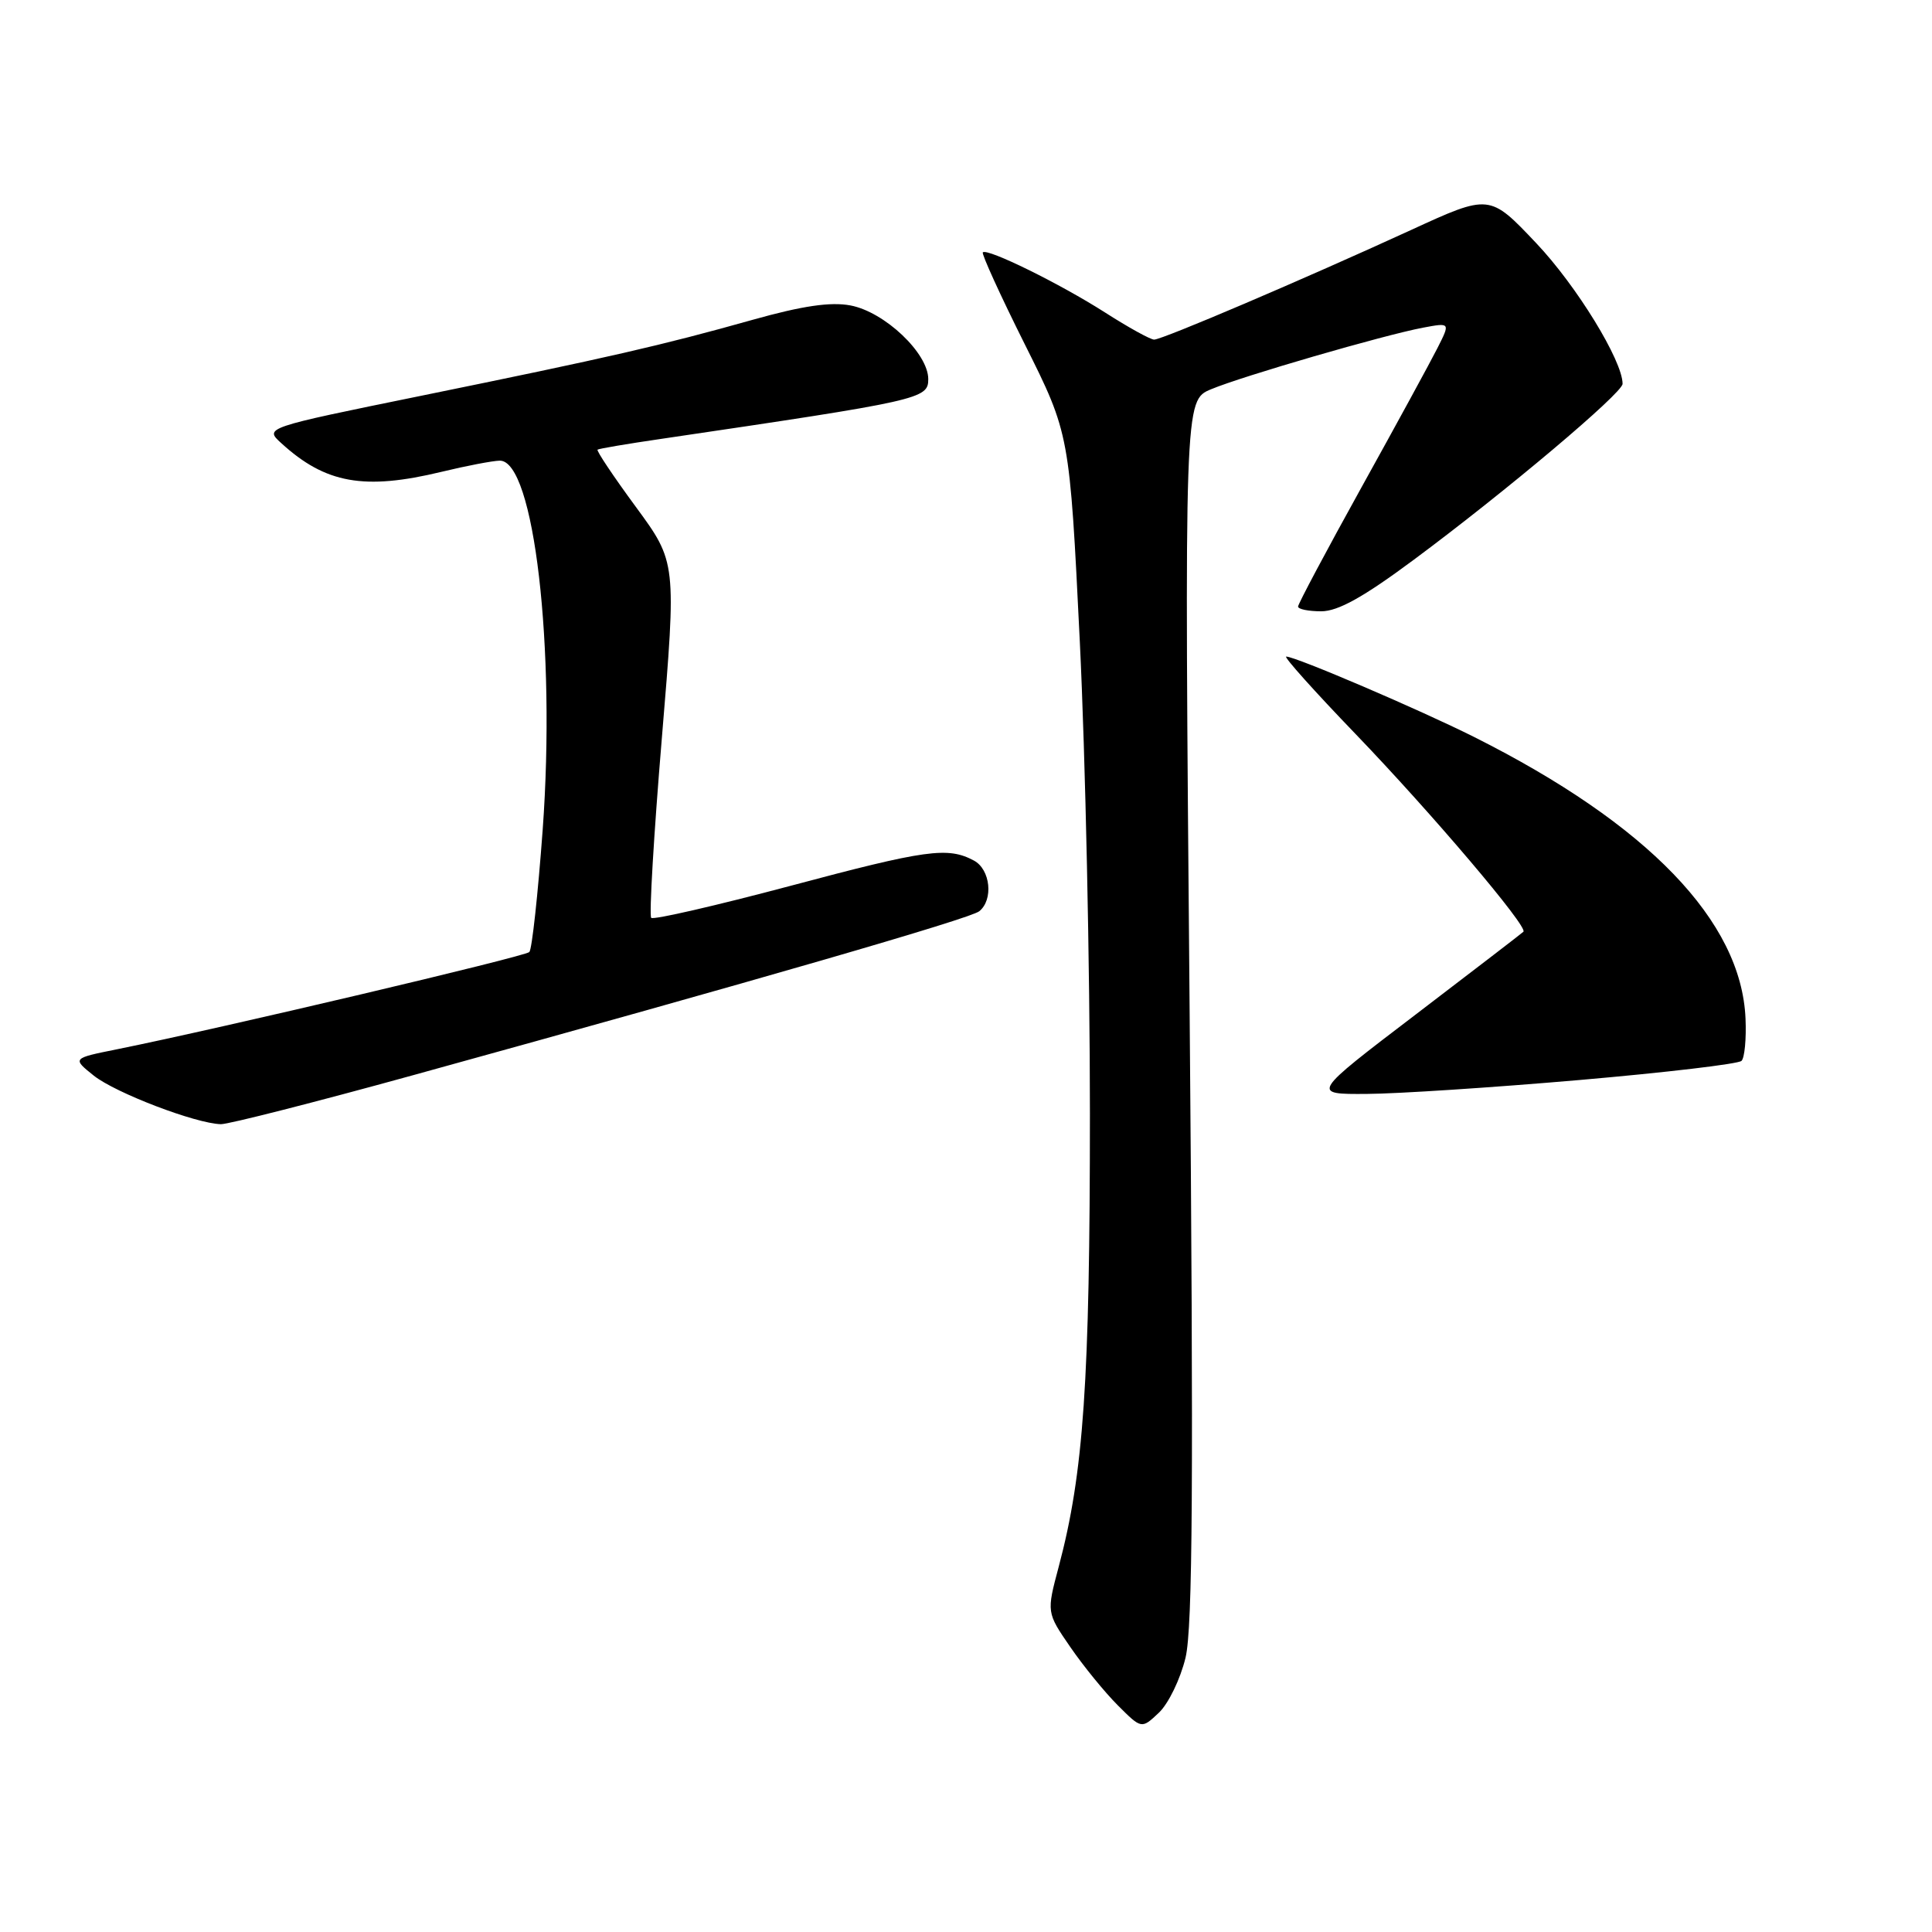 <?xml version="1.0" encoding="UTF-8" standalone="no"?>
<!DOCTYPE svg PUBLIC "-//W3C//DTD SVG 1.1//EN" "http://www.w3.org/Graphics/SVG/1.1/DTD/svg11.dtd" >
<svg xmlns="http://www.w3.org/2000/svg" xmlns:xlink="http://www.w3.org/1999/xlink" version="1.1" viewBox="0 0 256 256">
 <g >
 <path fill="currentColor"
d=" M 157.09 219.65 C 158.04 215.66 158.16 196.37 157.63 133.78 C 156.93 53.05 156.93 53.05 160.47 51.58 C 164.65 49.83 183.36 44.40 188.55 43.42 C 192.18 42.74 192.18 42.74 190.47 46.12 C 189.53 47.98 184.99 56.31 180.38 64.62 C 175.77 72.94 172.00 80.03 172.00 80.37 C 172.00 80.72 173.38 81.00 175.07 81.00 C 177.29 81.00 180.66 79.13 187.32 74.18 C 199.52 65.13 215.00 52.08 215.00 50.86 C 215.00 47.80 208.90 37.85 203.55 32.21 C 197.38 25.69 197.38 25.69 186.94 30.49 C 172.62 37.06 154.01 45.00 152.93 45.00 C 152.44 45.00 149.52 43.39 146.43 41.41 C 140.47 37.60 130.82 32.85 130.23 33.44 C 130.04 33.63 132.54 39.12 135.80 45.64 C 141.73 57.50 141.73 57.50 143.08 85.00 C 143.82 100.12 144.42 128.25 144.42 147.50 C 144.42 183.05 143.59 195.17 140.29 207.58 C 138.67 213.66 138.67 213.66 141.82 218.24 C 143.55 220.76 146.38 224.23 148.11 225.96 C 151.26 229.11 151.26 229.11 153.55 226.95 C 154.82 225.76 156.41 222.48 157.09 219.65 Z  M 54.77 142.46 C 100.32 129.89 128.51 121.73 129.75 120.75 C 131.66 119.23 131.24 115.20 129.05 114.03 C 125.59 112.18 122.79 112.56 104.66 117.40 C 94.85 120.01 86.58 121.91 86.29 121.62 C 86.00 121.33 86.63 110.61 87.70 97.79 C 89.64 74.50 89.64 74.50 84.25 67.16 C 81.28 63.12 79.00 59.71 79.18 59.58 C 79.35 59.45 83.10 58.81 87.50 58.17 C 122.01 53.08 123.00 52.86 123.00 50.24 C 123.00 46.80 117.21 41.32 112.68 40.47 C 110.06 39.98 106.34 40.52 99.75 42.37 C 87.65 45.77 80.72 47.36 55.77 52.45 C 35.03 56.68 35.03 56.68 37.27 58.72 C 43.12 64.07 48.26 64.99 58.50 62.52 C 61.80 61.72 65.27 61.06 66.21 61.04 C 70.76 60.94 73.66 85.84 71.91 109.93 C 71.28 118.49 70.49 125.79 70.14 126.15 C 69.55 126.75 29.21 136.27 15.53 139.03 C 9.56 140.23 9.56 140.23 12.43 142.53 C 15.31 144.82 25.93 148.88 29.27 148.96 C 30.25 148.98 41.73 146.06 54.77 142.46 Z  M 209.26 143.11 C 220.68 142.12 230.35 140.98 230.76 140.57 C 231.17 140.17 231.41 137.64 231.29 134.96 C 230.74 122.06 218.35 109.21 195.34 97.66 C 188.08 94.02 171.68 87.00 170.43 87.00 C 170.05 87.00 174.19 91.62 179.62 97.26 C 189.69 107.73 202.51 122.83 201.86 123.46 C 201.66 123.66 195.25 128.58 187.61 134.41 C 173.71 145.00 173.71 145.00 181.11 144.95 C 185.17 144.93 197.84 144.10 209.26 143.11 Z "/>
</g>
</svg>